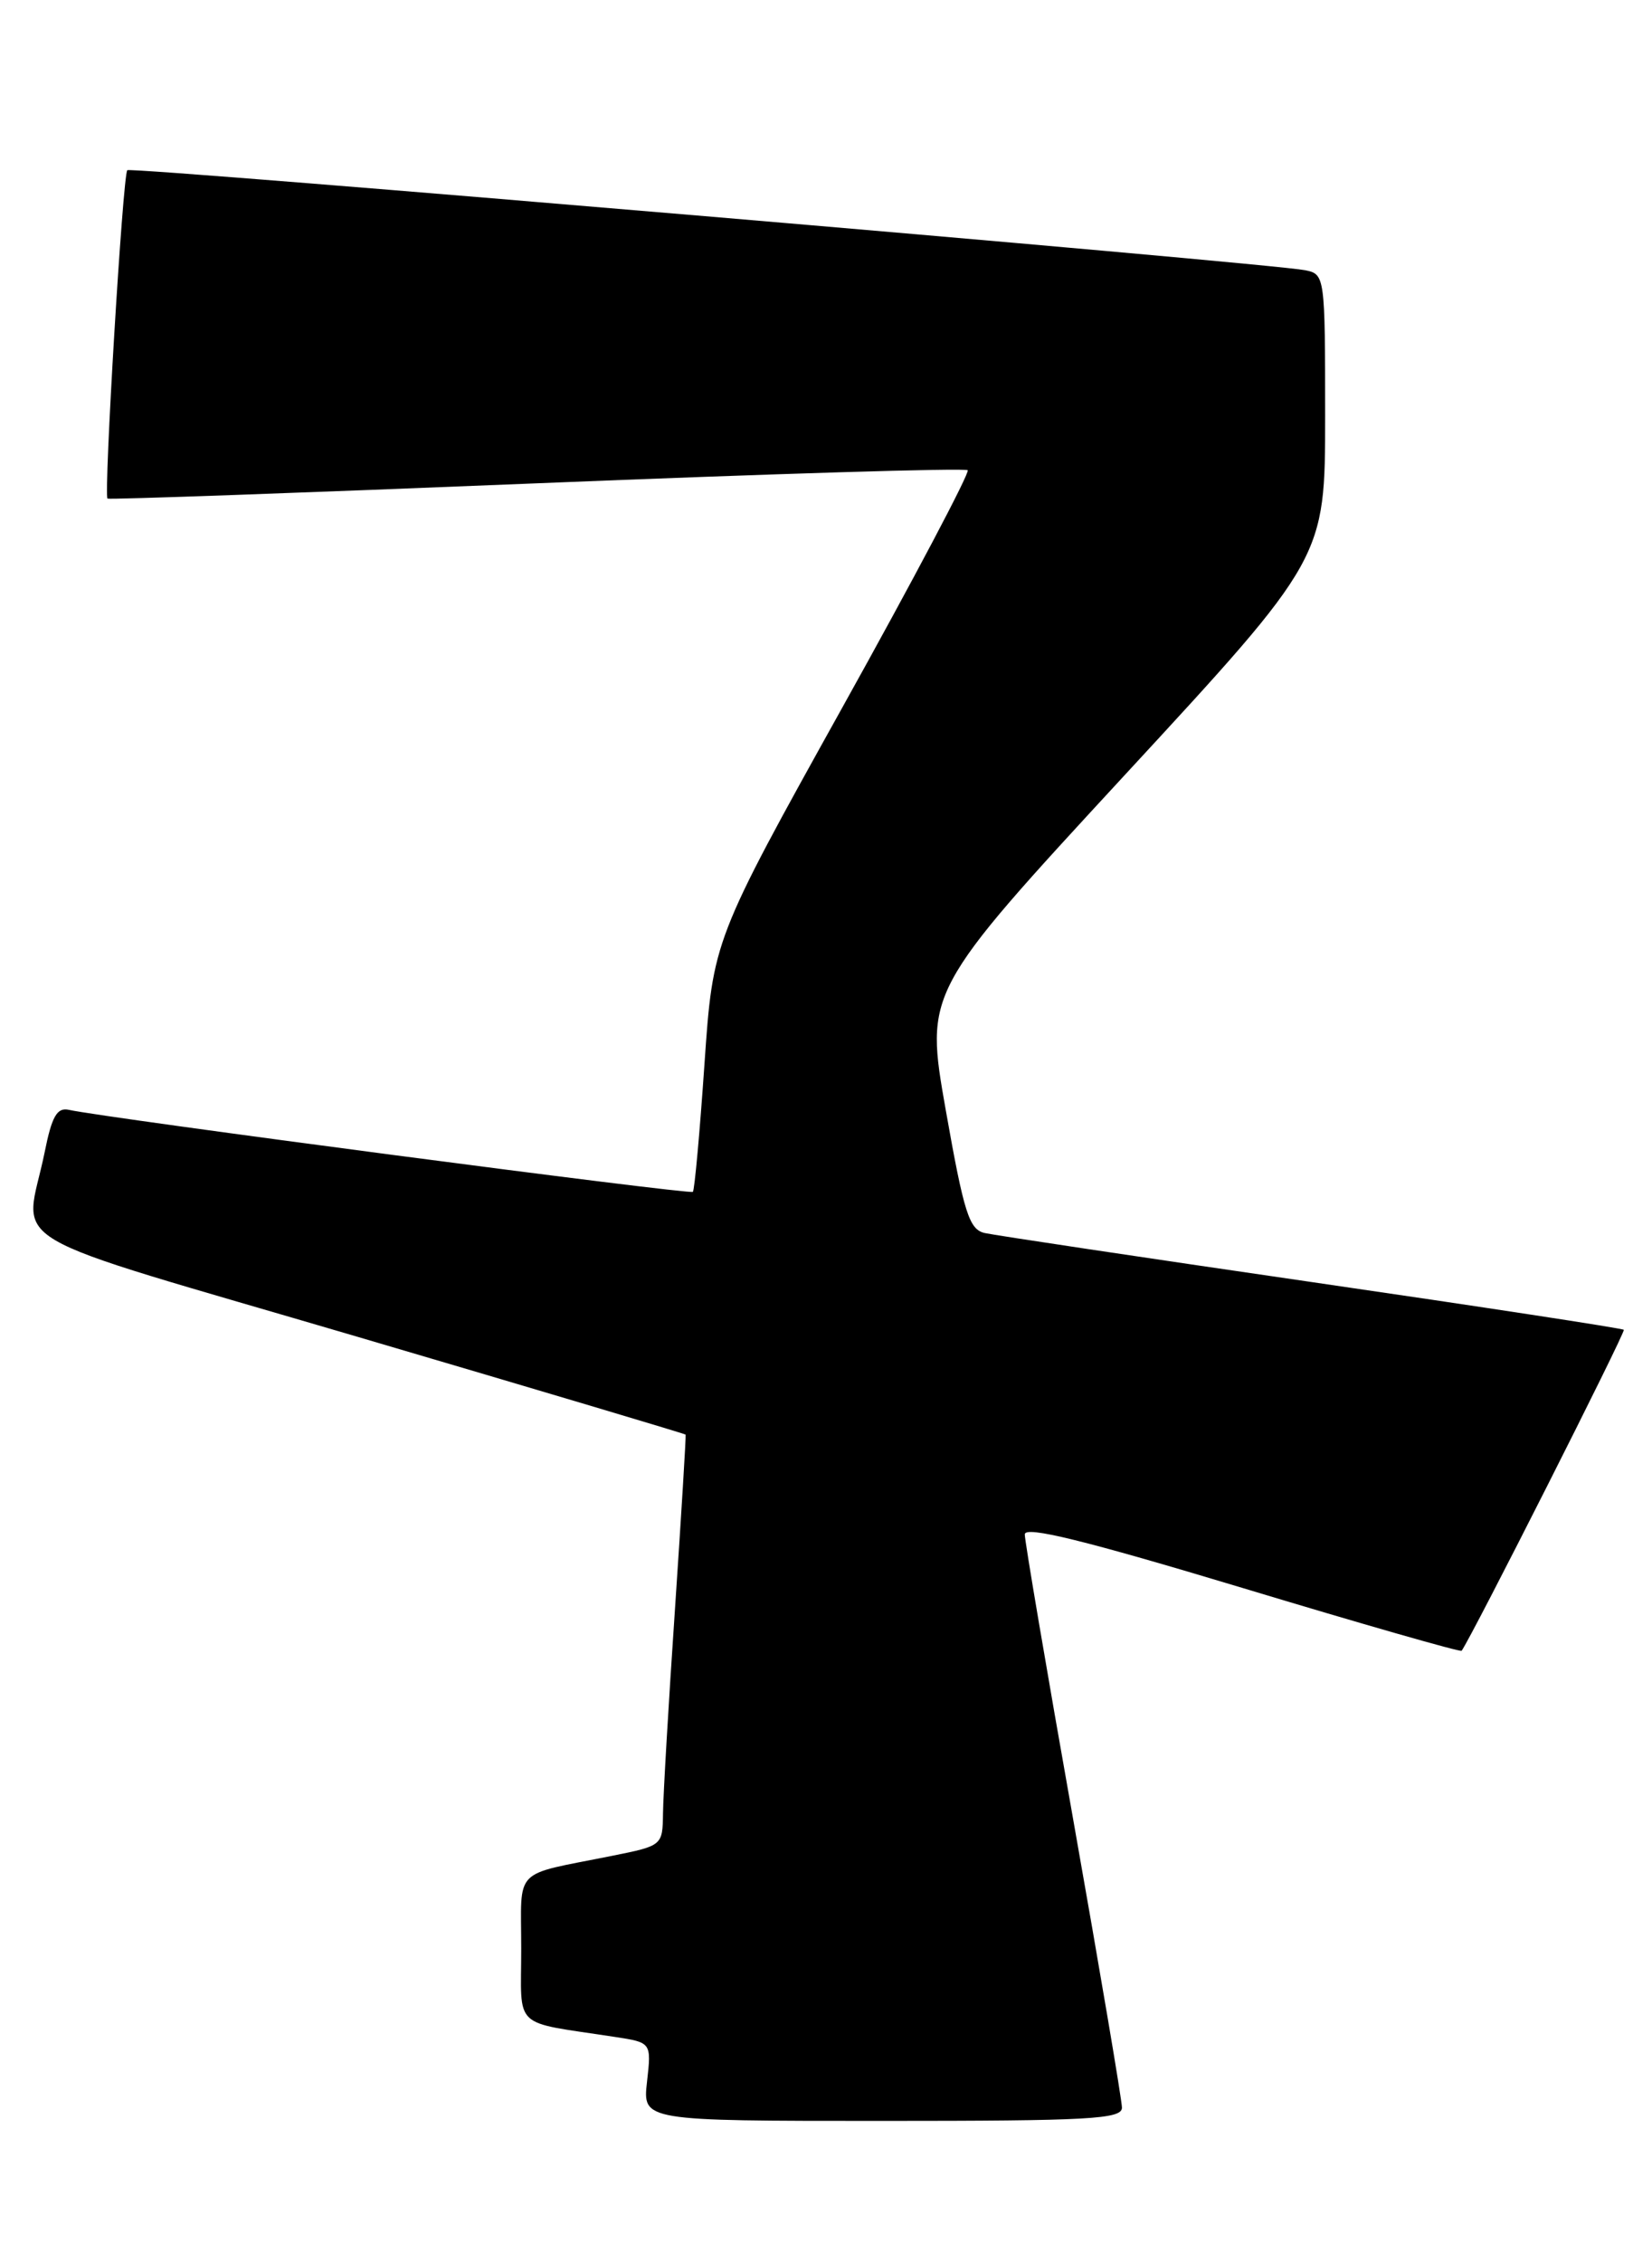 <?xml version="1.0" encoding="UTF-8" standalone="no"?>
<!DOCTYPE svg PUBLIC "-//W3C//DTD SVG 1.1//EN" "http://www.w3.org/Graphics/SVG/1.1/DTD/svg11.dtd" >
<svg xmlns="http://www.w3.org/2000/svg" xmlns:xlink="http://www.w3.org/1999/xlink" version="1.1" viewBox="0 0 187 256">
 <g >
 <path fill="currentColor"
d=" M 127.00 238.50 C 127.00 237.67 124.52 223.05 121.50 206.00 C 118.47 188.95 116.00 174.39 116.00 173.63 C 116.00 172.64 122.72 174.29 140.61 179.68 C 154.15 183.77 165.33 186.97 165.45 186.80 C 166.58 185.25 184.04 150.71 183.81 150.48 C 183.64 150.31 167.75 147.88 148.50 145.08 C 129.25 142.28 112.59 139.78 111.47 139.53 C 109.71 139.13 109.12 137.30 107.06 125.64 C 104.69 112.21 104.69 112.21 127.34 87.68 C 150.00 63.15 150.00 63.15 150.00 47.10 C 150.00 31.25 149.97 31.03 147.75 30.58 C 143.82 29.78 14.84 18.83 14.41 19.26 C 13.90 19.76 11.72 56.09 12.17 56.42 C 12.35 56.55 34.23 55.77 60.78 54.69 C 87.33 53.61 109.28 52.94 109.54 53.21 C 109.80 53.47 103.43 65.55 95.36 80.04 C 80.71 106.39 80.71 106.39 79.74 120.45 C 79.21 128.18 78.62 134.67 78.43 134.87 C 78.12 135.21 11.95 126.51 7.80 125.59 C 6.46 125.29 5.87 126.31 5.06 130.36 C 2.82 141.41 -1.30 138.98 40.50 151.28 C 60.85 157.27 77.55 162.25 77.61 162.34 C 77.67 162.43 77.13 171.28 76.41 182.00 C 75.68 192.72 75.07 203.16 75.05 205.18 C 75.00 208.85 74.99 208.86 69.25 210.01 C 57.91 212.29 59.00 211.17 59.00 220.50 C 59.00 229.79 57.84 228.69 69.62 230.50 C 73.74 231.13 73.74 231.13 73.24 235.57 C 72.74 240.00 72.74 240.00 99.87 240.00 C 123.33 240.00 127.00 239.80 127.00 238.50 Z "/>
</g>
</svg>